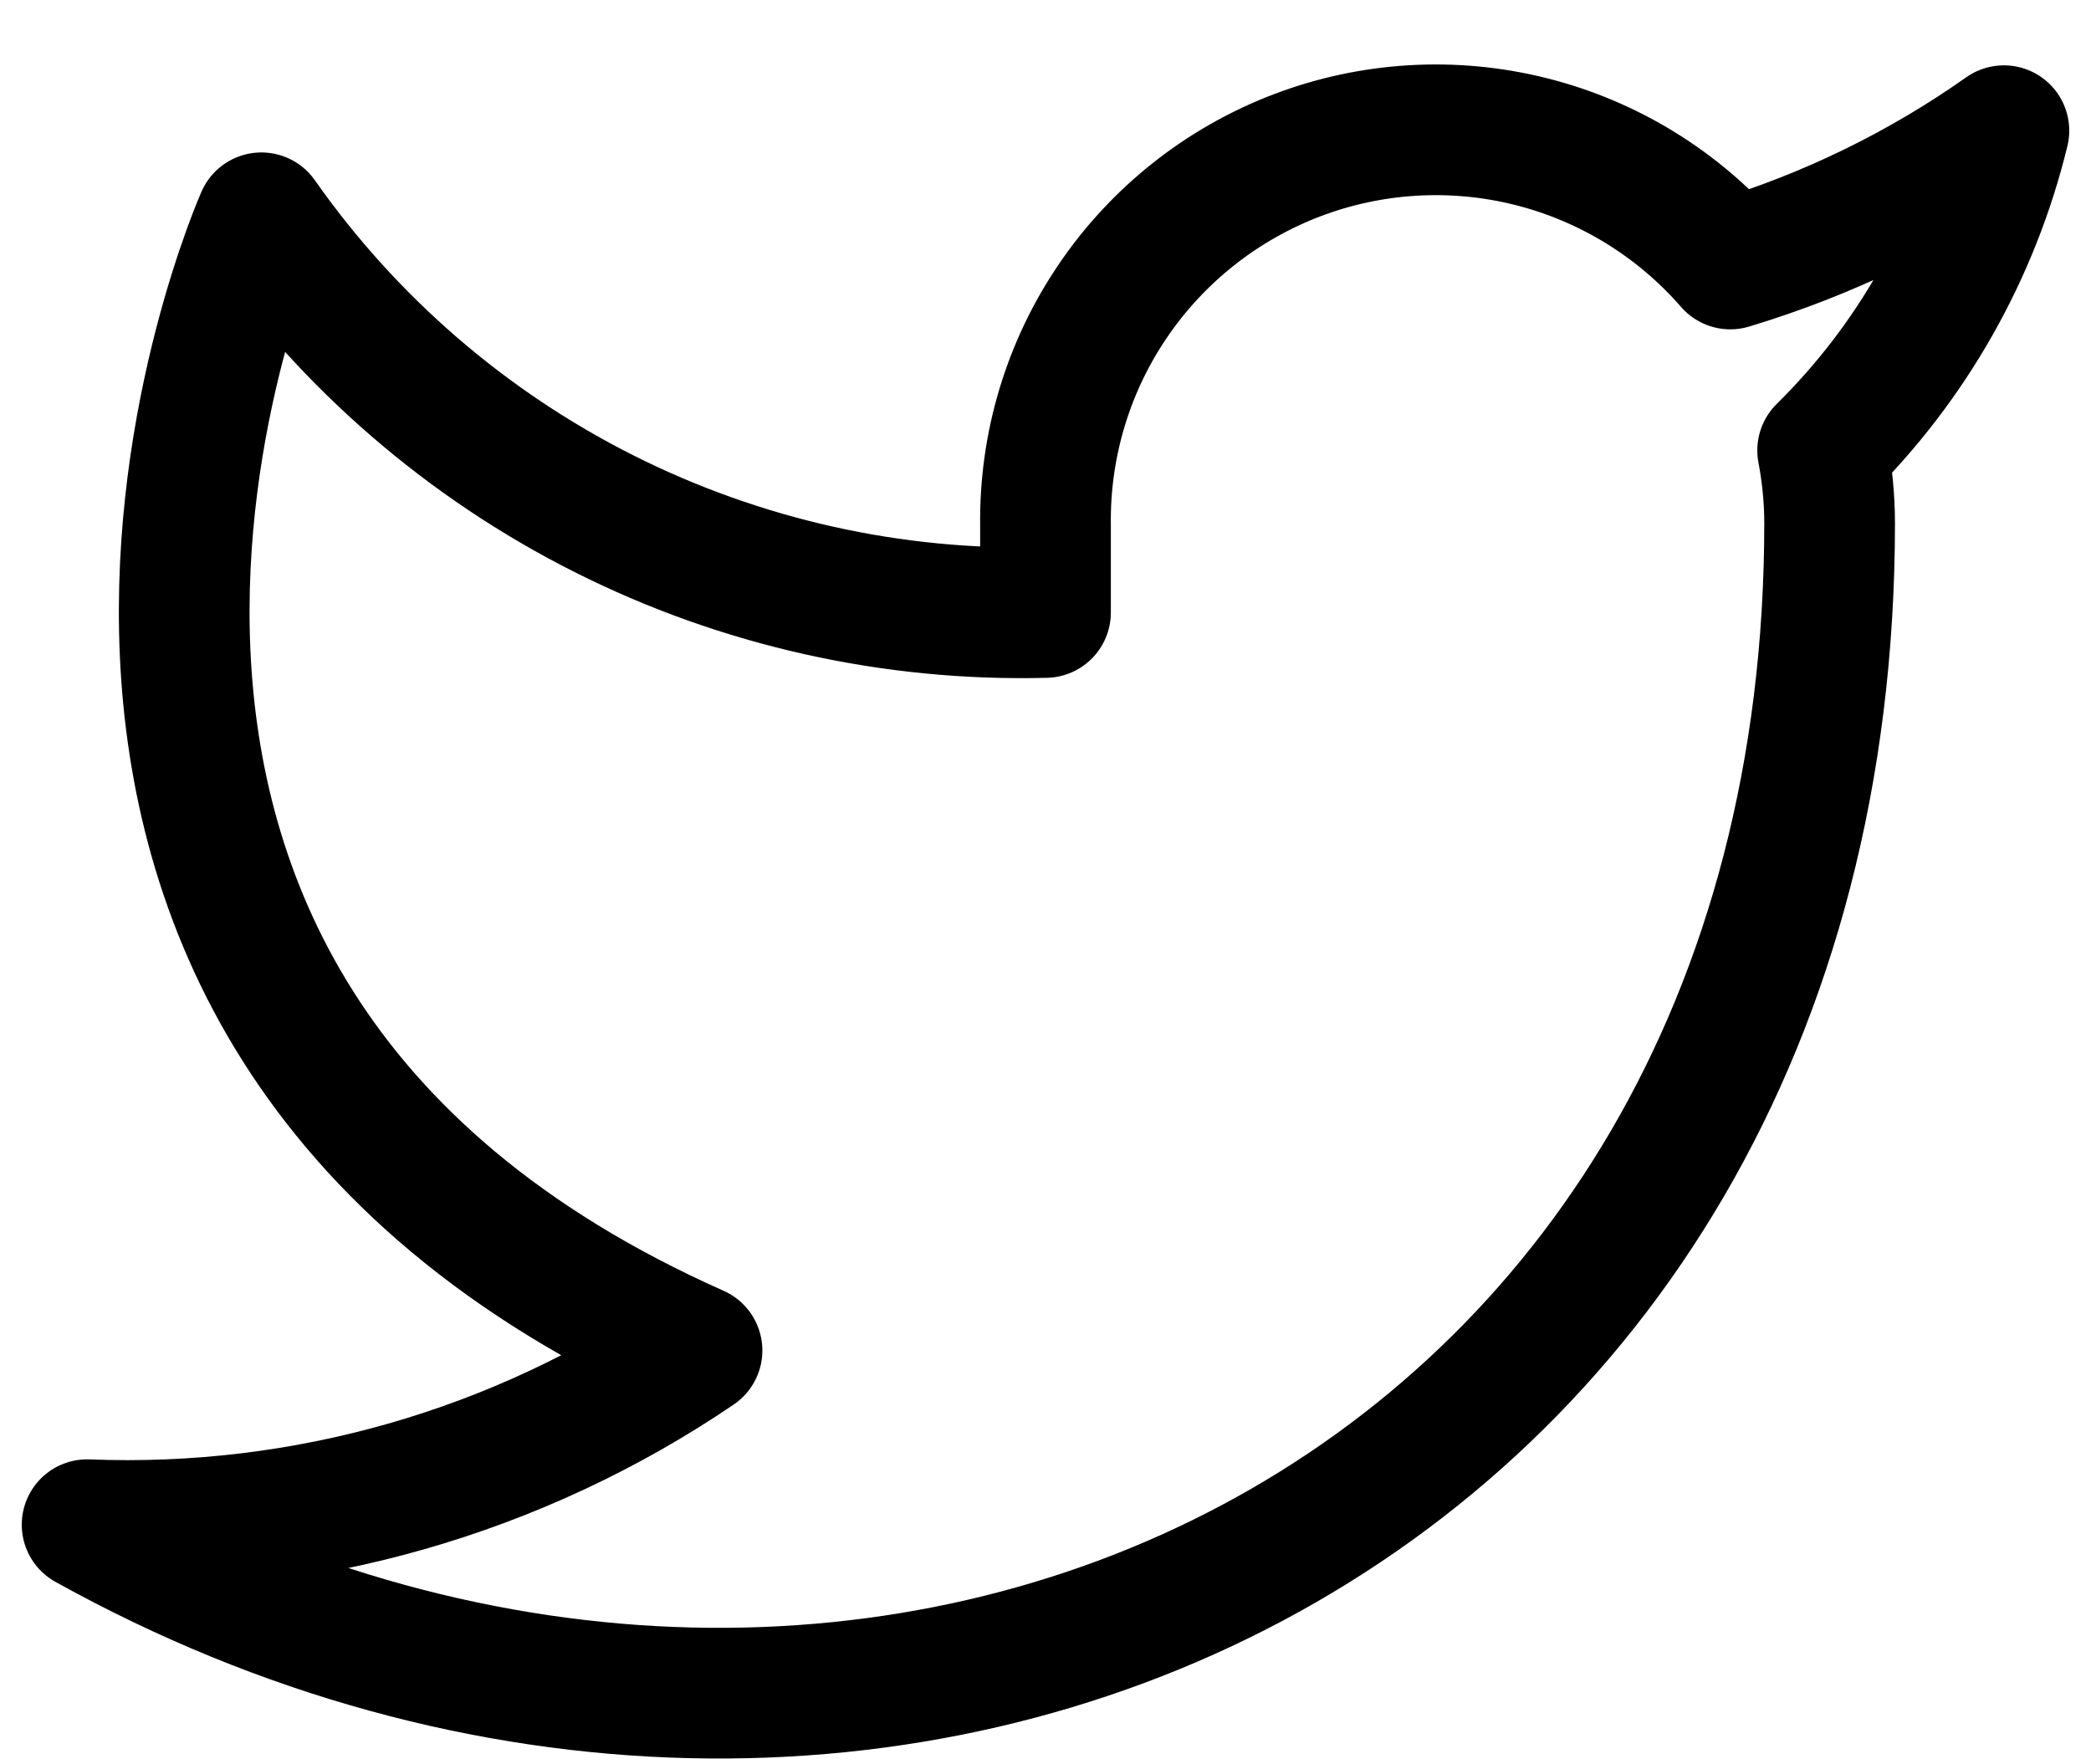 <svg width="32" height="27" viewBox="0 0 32 27" fill="none" xmlns="http://www.w3.org/2000/svg">
<path d="M30.667 2C29.39 2.901 27.976 3.589 26.48 4.04C25.677 3.117 24.61 2.462 23.423 2.165C22.236 1.868 20.986 1.943 19.843 2.379C18.7 2.816 17.718 3.593 17.031 4.605C16.343 5.617 15.984 6.816 16 8.04V9.373C13.657 9.434 11.335 8.914 9.242 7.861C7.148 6.807 5.347 5.251 4 3.333C4 3.333 -1.333 15.333 10.667 20.667C7.921 22.531 4.65 23.465 1.333 23.333C13.334 30 28 23.333 28 8C27.999 7.629 27.963 7.258 27.893 6.893C29.254 5.551 30.215 3.857 30.667 2V2Z" stroke="black" stroke-width="2" stroke-linecap="round" stroke-linejoin="round"/>
</svg>
